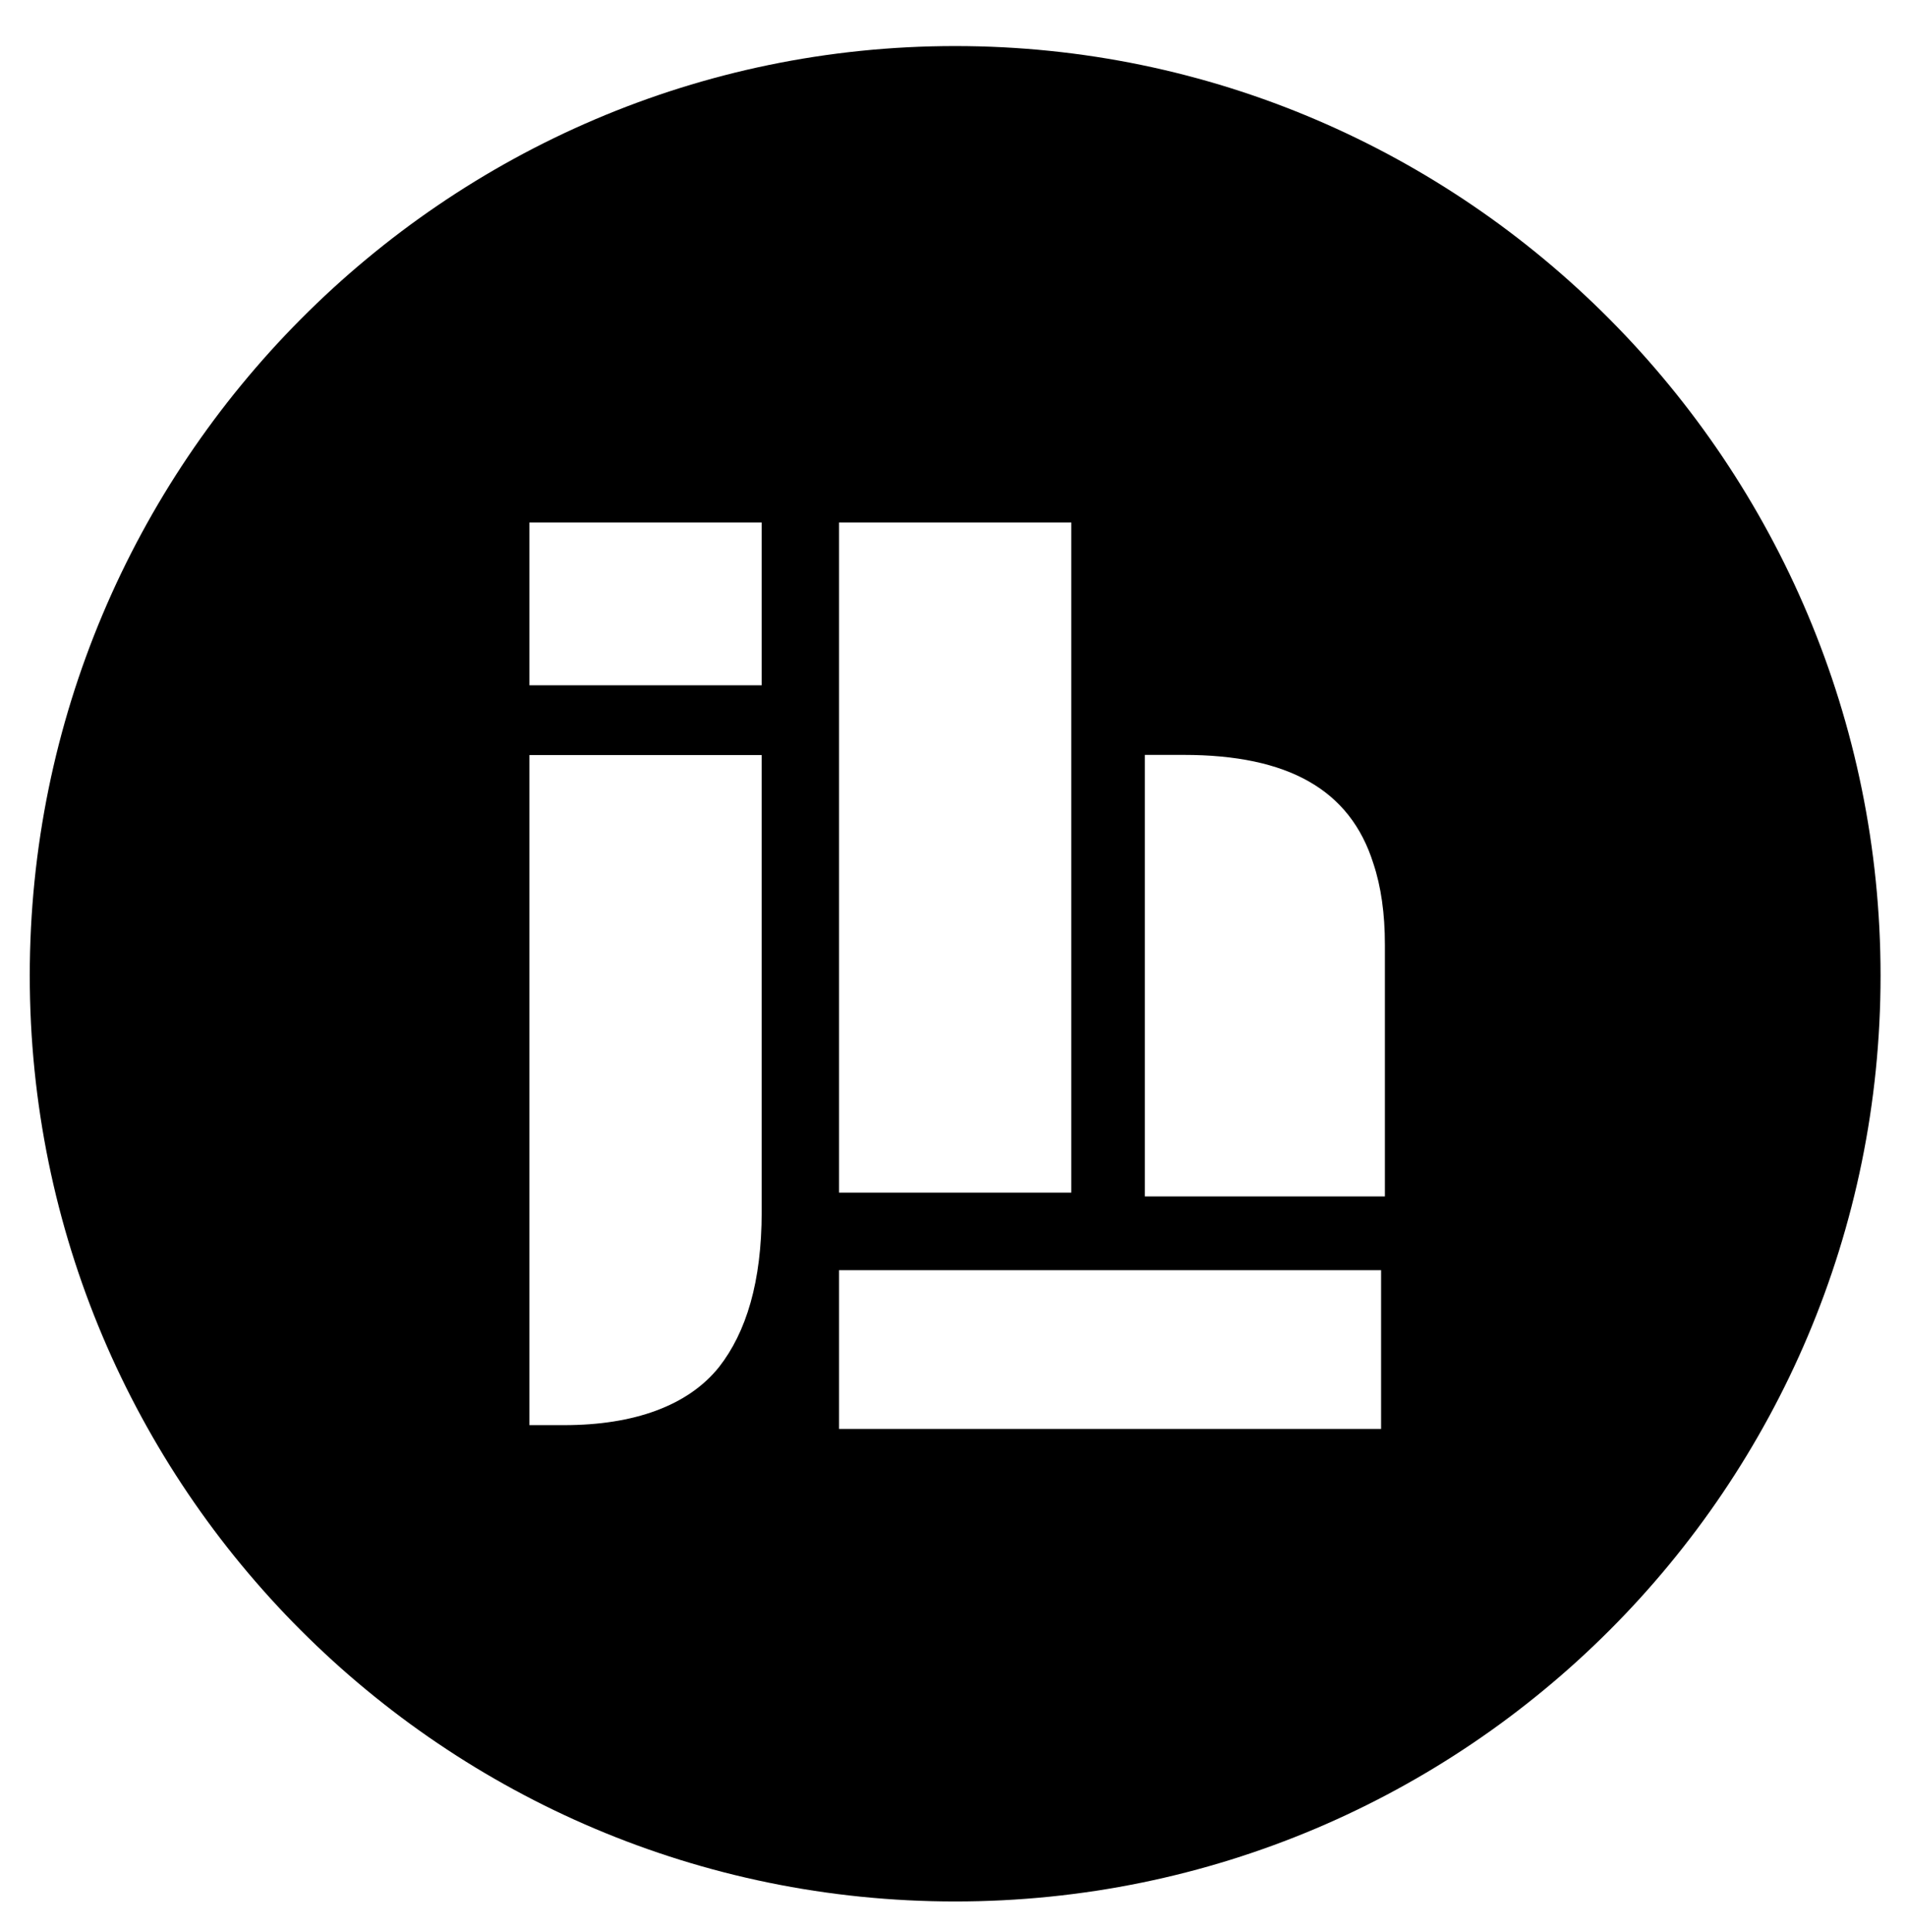 <?xml version="1.0" encoding="utf-8"?>
<!-- Generator: Adobe Illustrator 27.7.0, SVG Export Plug-In . SVG Version: 6.00 Build 0)  -->
<svg version="1.1" id="Layer_1" xmlns="http://www.w3.org/2000/svg" xmlns:xlink="http://www.w3.org/1999/xlink" x="0px" y="0px"
	 viewBox="0 0 1101.3 1116" style="enable-background:new 0 0 1101.3 1116;" xml:space="preserve">
<path d="M551.9,26.6c-295.3,0-534.7,241.6-534.7,536.9s239.4,534.7,534.7,534.7s534.7-239.4,534.7-534.7S847.2,26.6,551.9,26.6z
	 M484.8,301.8H619v387H484.8V301.8z M305.9,301.8h134.2v94H305.9C305.9,395.7,305.9,301.8,305.9,301.8z M440.1,700
	c0,40.3-8.9,69.4-24.6,89.5c-17.9,22.4-49.2,33.6-89.5,33.6h-20.1v-387h134.2L440.1,700L440.1,700z M798,825.3H484.8v-91.7H798
	V825.3z M798,691H661.5V436h22.4c60.4,0,96.2,20.1,109.6,62.6c4.5,13.4,6.7,29.1,6.7,47V691H798z"/>
</svg>
